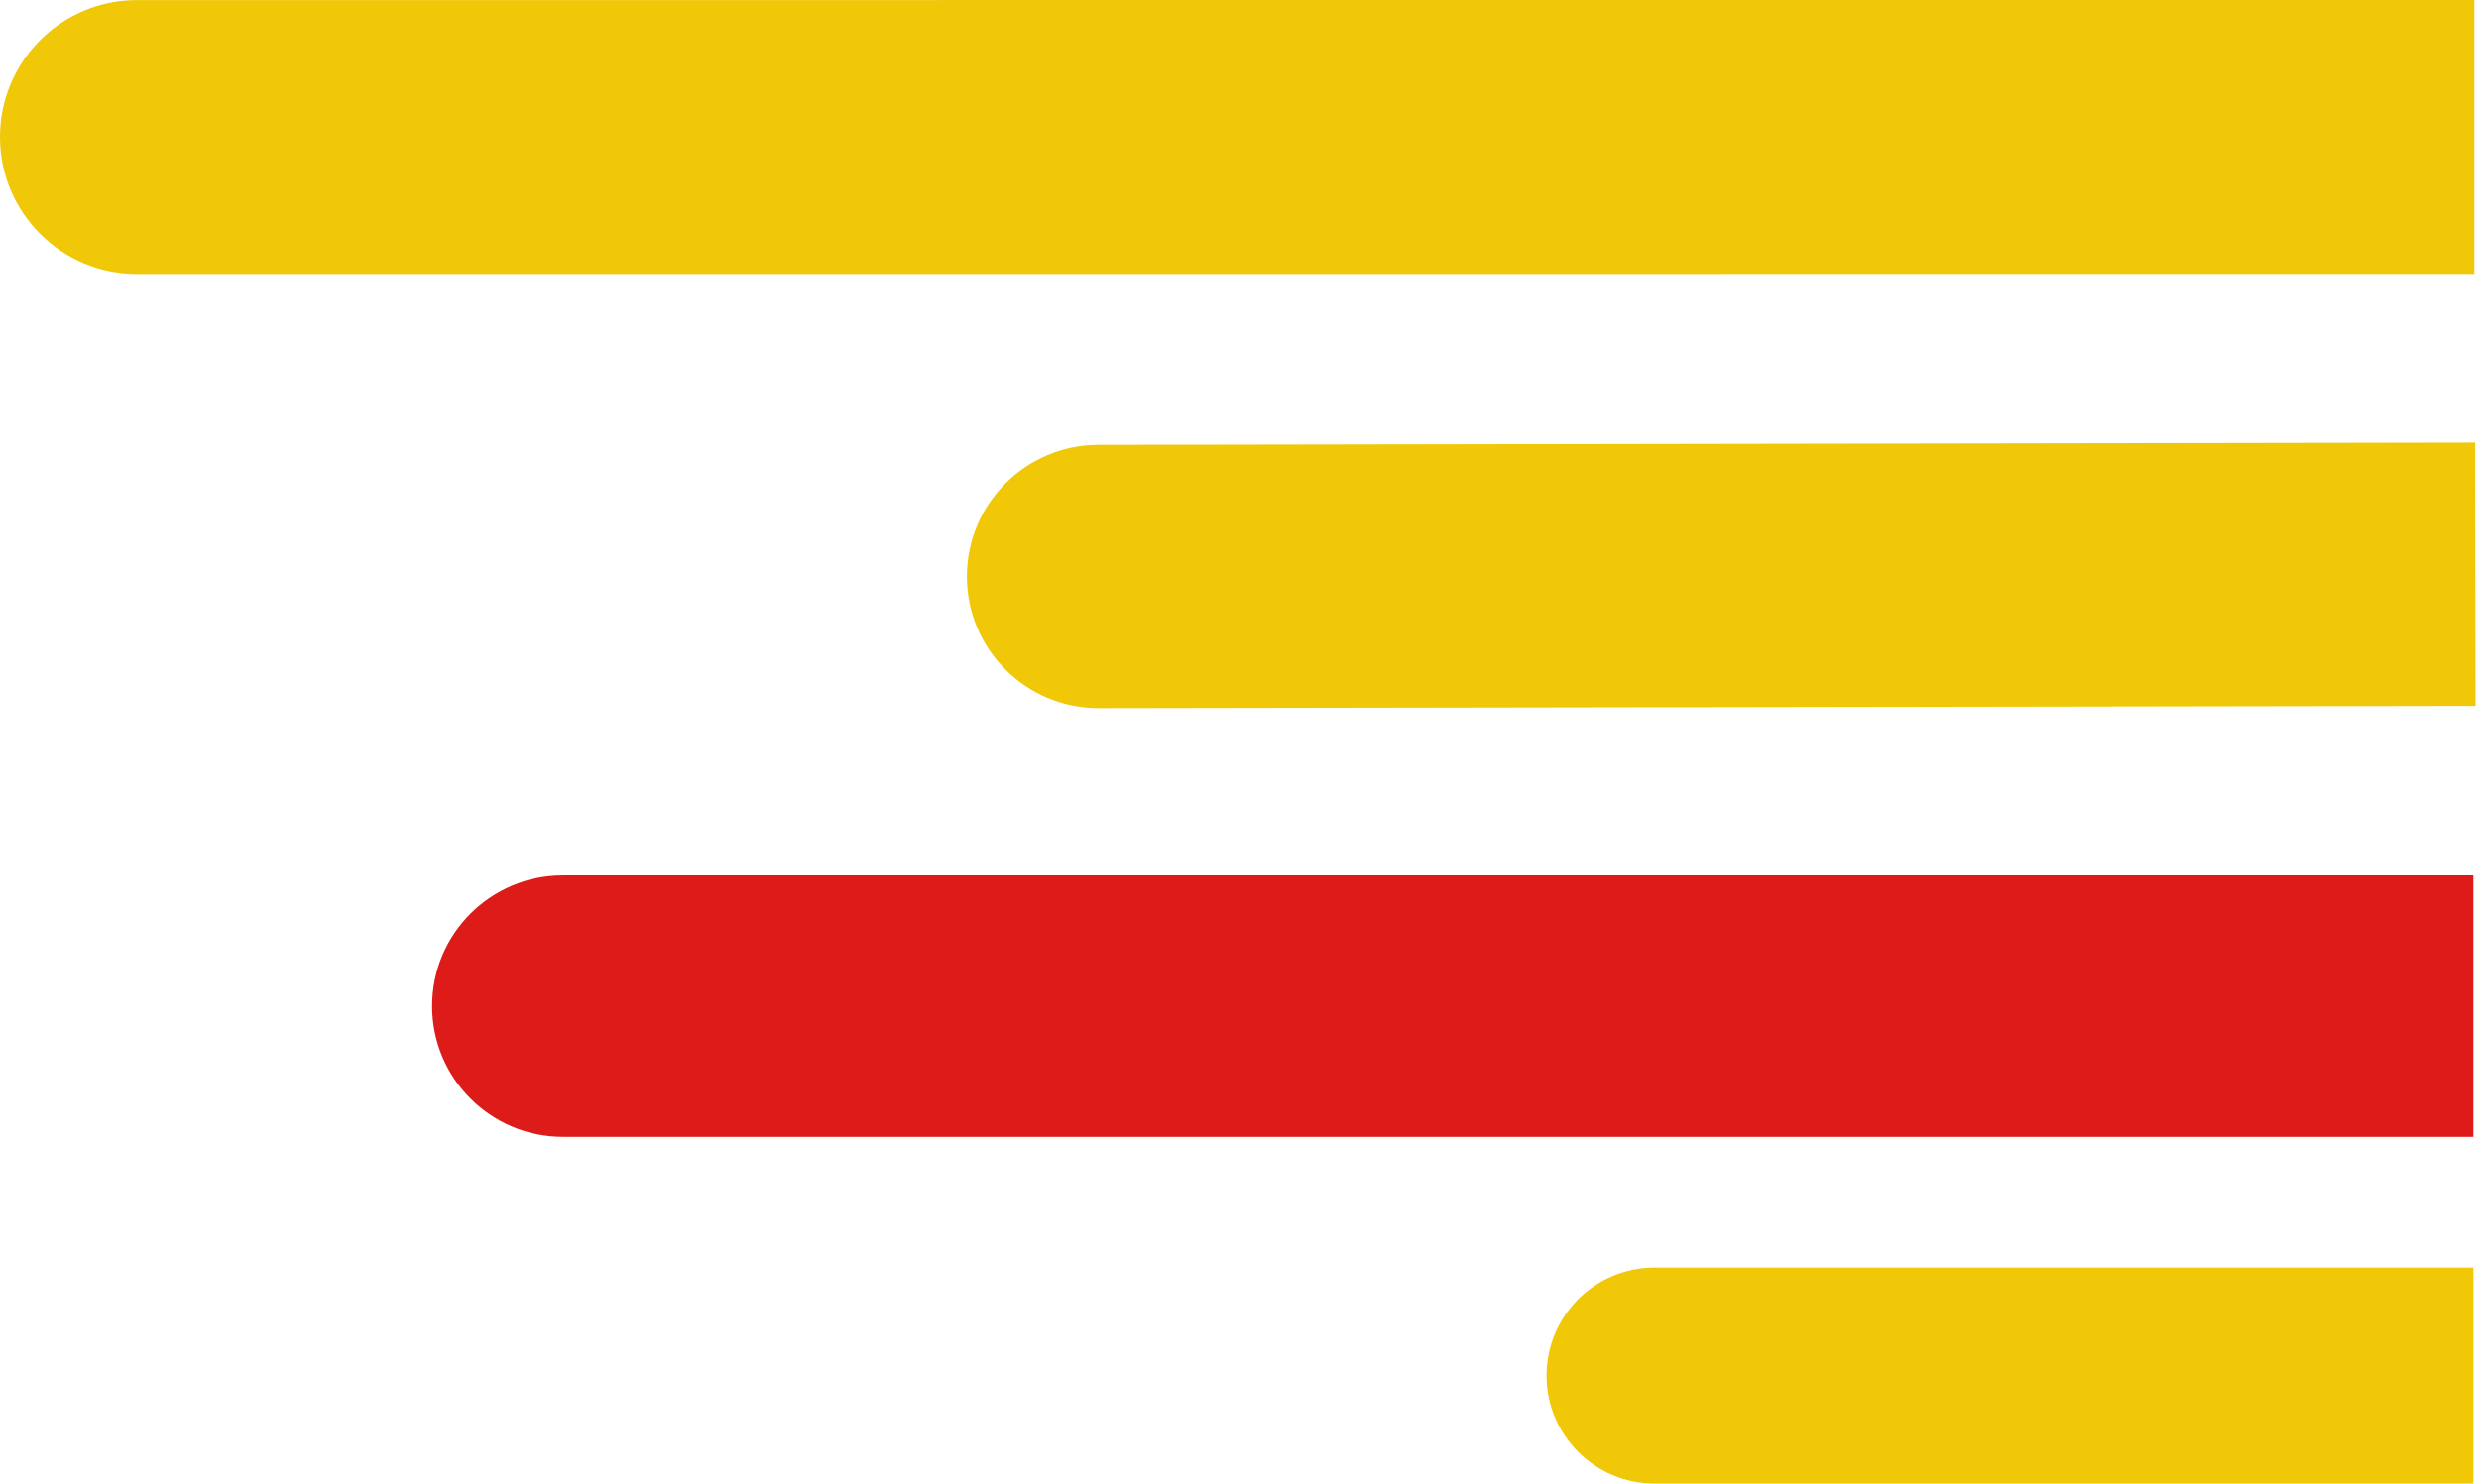 <svg width="436" height="261" viewBox="0 0 436 261" fill="none" xmlns="http://www.w3.org/2000/svg">
<g id="illus">
<path id="y3" d="M272 242C272 231.507 280.507 223 291 223H435V261H291C280.507 261 272 252.493 272 242V242Z" fill="#F0C808"/>
<path id="r1" d="M76 177C76 164.297 86.297 154 99 154L435 154V200L99 200C86.297 200 76 189.703 76 177V177Z" fill="#DD1C1A"/>
<path id="y2" d="M170.054 101.459C170.033 88.664 180.389 78.275 193.184 78.253L435.308 77.855L435.385 124.19L193.26 124.589C180.465 124.61 170.075 114.254 170.054 101.459V101.459Z" fill="#F0C808"/>
<path id="y1" d="M0 24.107C-1.76306e-05 10.798 10.789 0.009 24.098 0.009L435.167 3.23362e-08L435.168 48.196L24.099 48.204C10.79 48.205 0.001 37.416 0 24.107V24.107Z" fill="#F0C808"/>
</g>
</svg>
